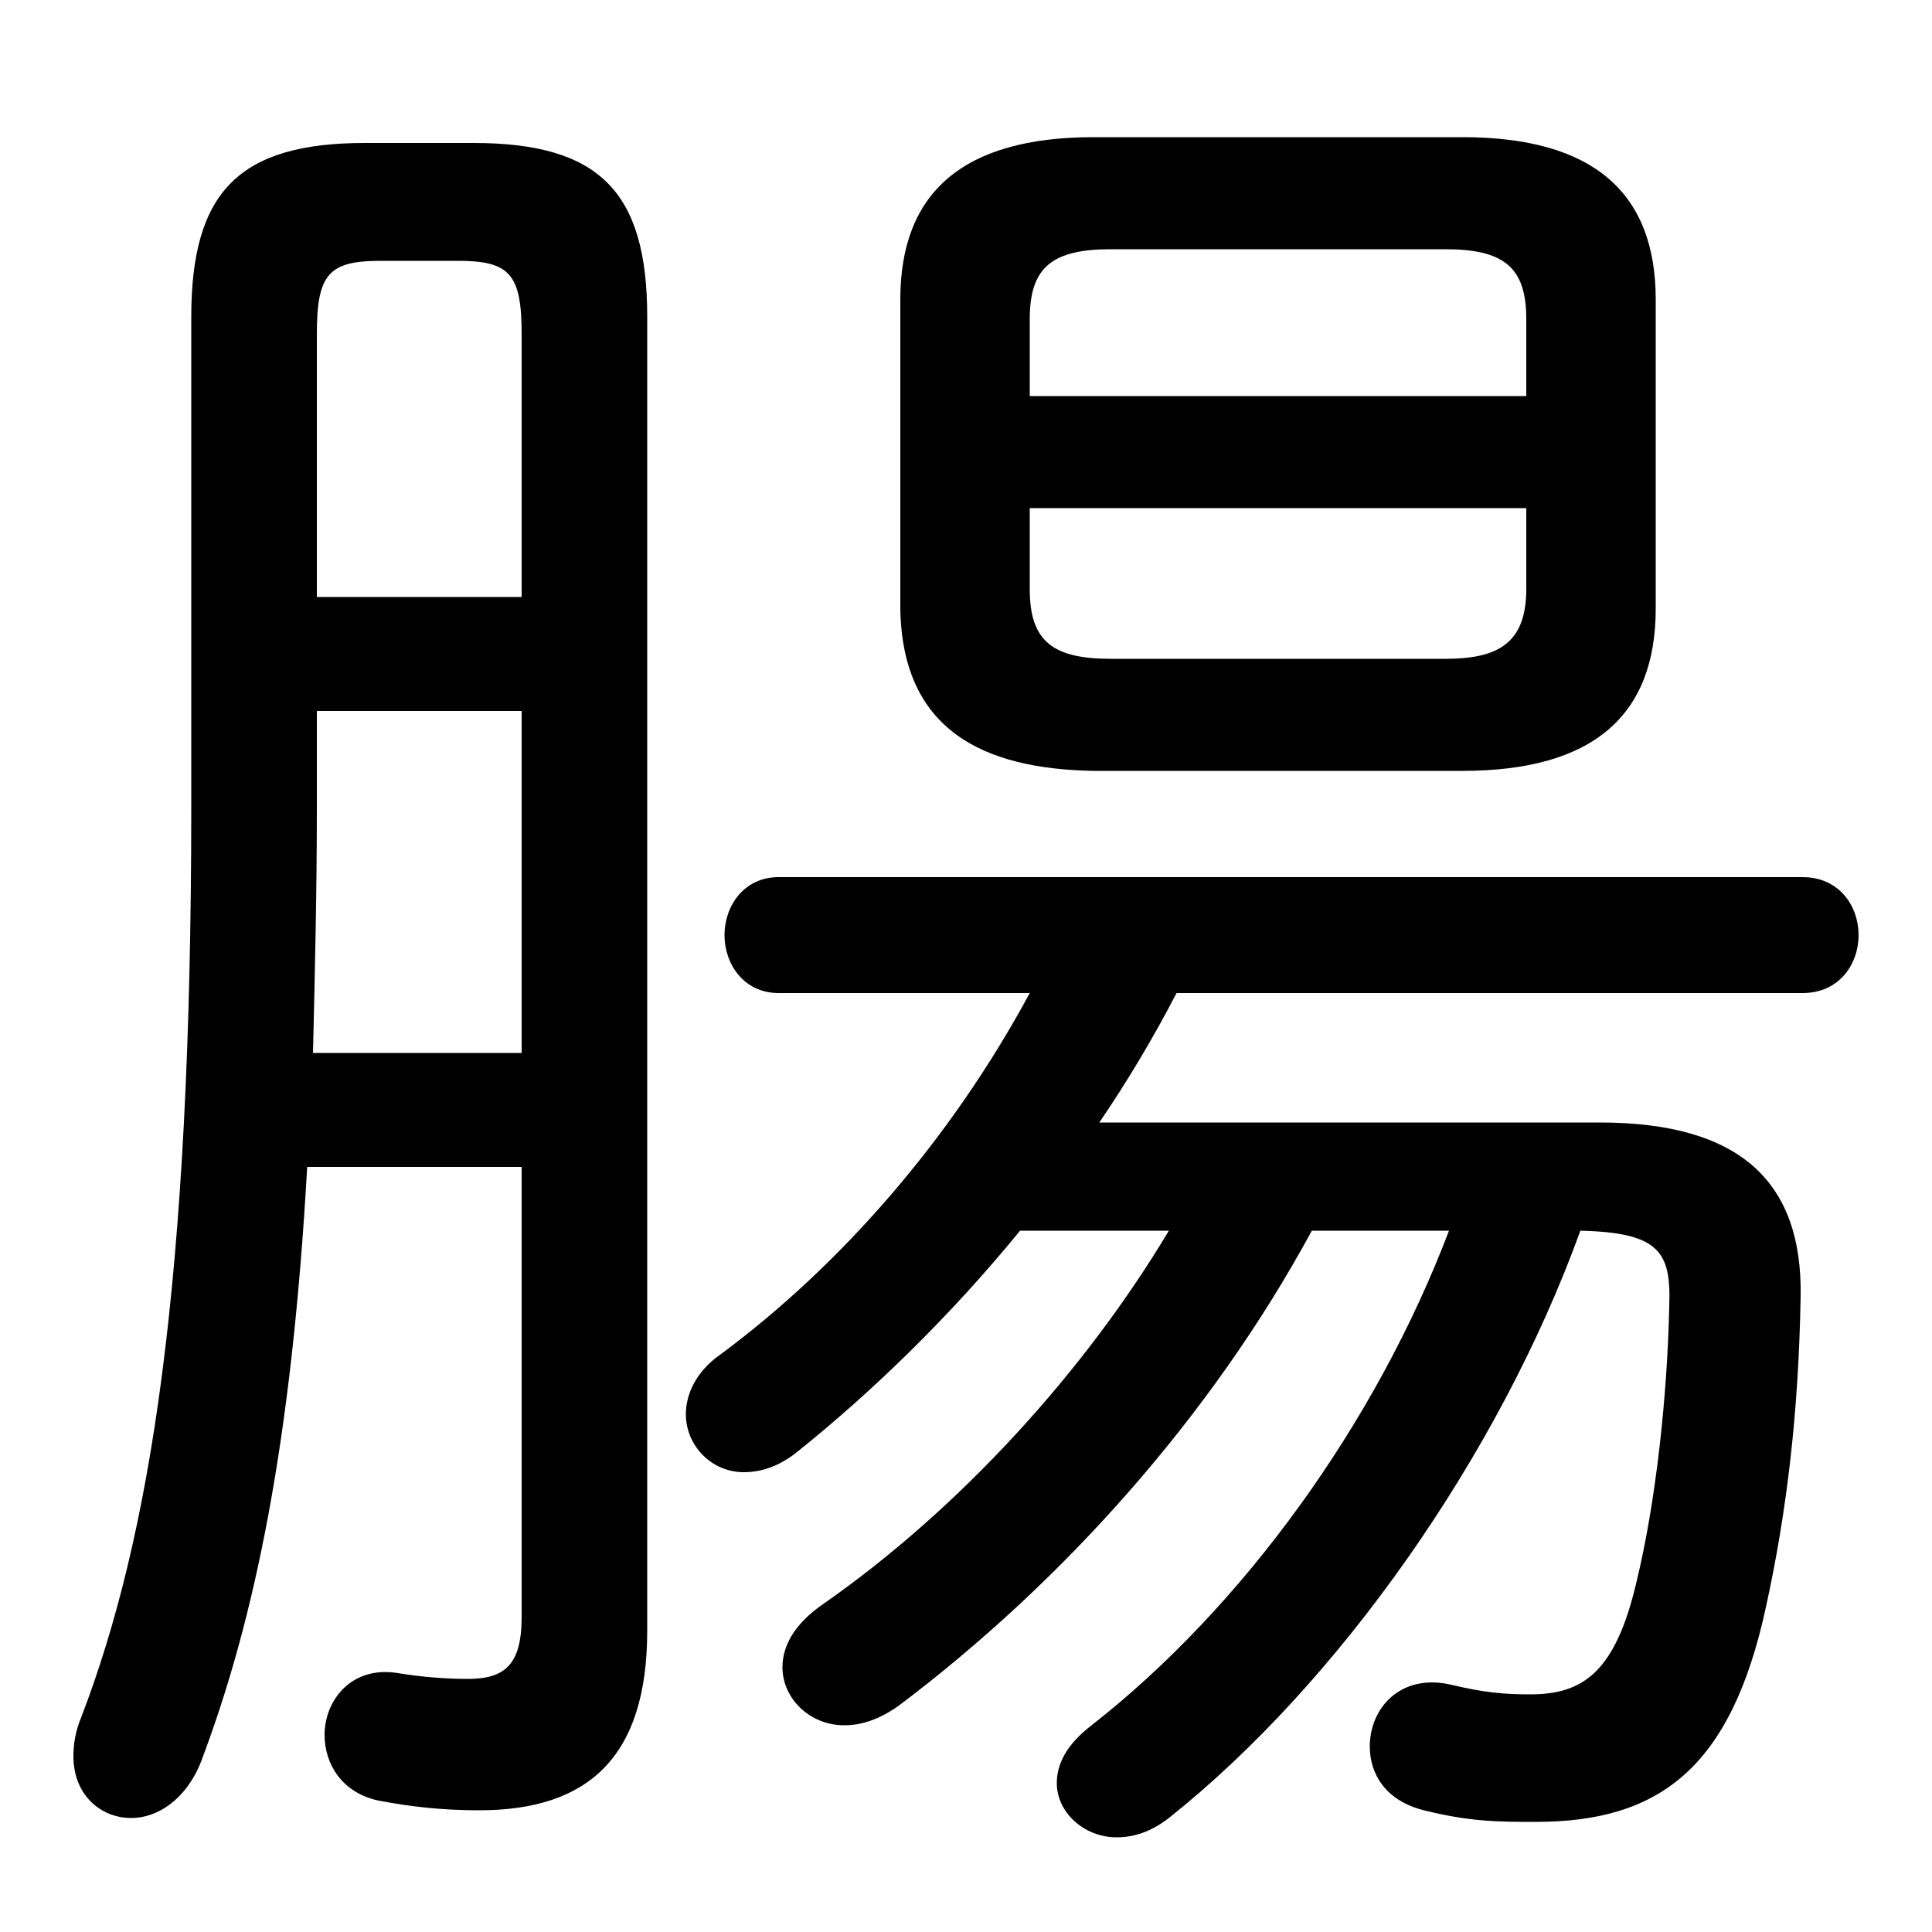 <svg xmlns="http://www.w3.org/2000/svg" viewBox="0 -44.0 50.0 50.0">
    <rect x="0" y="-44.0" width="50.0" height="50.0" fill="#808080" stroke="none"/>
    <g transform="scale(1, -1)">
        <!-- ボディの枠 -->
        <rect x="0" y="-6.0" width="50.0" height="50.0"
            stroke="white" fill="white"/>
        <!-- グリフ座標系の原点 -->
        <circle cx="0" cy="0" r="5" fill="white"/>
        <!-- グリフのアウトライン -->
        <g style="fill:black;stroke:#000000;stroke-width:0;stroke-linecap:round;stroke-linejoin:round;">
        <path d="M 28.45 14.95 C 29.2 16.05 29.85 17.15 30.45 18.3 L 46.65 18.3 C 47.6 18.3 48.1 19.05 48.1 19.8 C 48.1 20.55 47.6 21.3 46.65 21.3 L 20.15 21.3 C 19.25 21.3 18.75 20.55 18.75 19.8 C 18.75 19.05 19.25 18.3 20.15 18.3 L 26.65 18.3 C 24.6 14.5 21.75 11.25 18.65 8.95 C 18.0 8.5 17.75 7.9 17.75 7.4 C 17.75 6.6 18.4 5.9 19.25 5.9 C 19.7 5.9 20.15 6.05 20.6 6.4 C 22.6 8.0 24.6 9.95 26.4 12.15 L 30.25 12.15 C 28.1 8.55 24.85 4.95 21.25 2.45 C 20.55 1.95 20.25 1.4 20.25 0.85 C 20.25 0.05 20.95 -0.65 21.85 -0.65 C 22.3 -0.65 22.75 -0.5 23.25 -0.15 C 27.5 3.05 31.35 7.35 33.95 12.15 L 37.5 12.15 C 35.6 7.15 32.15 2.4 28.25 -0.65 C 27.6 -1.15 27.35 -1.65 27.35 -2.15 C 27.35 -2.9 28.05 -3.55 28.9 -3.55 C 29.35 -3.55 29.8 -3.4 30.25 -3.05 C 34.65 0.45 38.8 6.35 40.9 12.15 C 42.95 12.1 43.25 11.6 43.2 10.2 C 43.15 7.85 42.85 5.1 42.35 3.05 C 41.8 0.7 40.95 0.15 39.6 0.15 C 38.9 0.15 38.4 0.2 37.55 0.4 C 36.25 0.7 35.45 -0.2 35.45 -1.2 C 35.45 -1.9 35.85 -2.6 36.85 -2.85 C 38.05 -3.15 38.8 -3.15 39.75 -3.15 C 42.95 -3.15 44.8 -1.75 45.7 2.4 C 46.25 4.9 46.55 7.5 46.6 10.45 C 46.65 13.4 45.05 14.95 41.4 14.95 Z M 37.85 24.05 C 41.25 24.05 42.85 25.5 42.85 28.25 L 42.85 36.25 C 42.85 39.0 41.25 40.45 37.85 40.45 L 28.3 40.45 C 24.9 40.45 23.3 39.0 23.3 36.25 L 23.3 28.25 C 23.35 25.1 25.45 24.1 28.3 24.05 Z M 28.75 26.95 C 27.25 26.95 26.65 27.4 26.65 28.75 L 26.65 30.85 L 39.5 30.85 L 39.5 28.75 C 39.5 27.3 38.7 26.95 37.4 26.95 Z M 39.5 33.75 L 26.65 33.75 L 26.65 35.75 C 26.65 37.1 27.25 37.55 28.75 37.55 L 37.4 37.55 C 38.9 37.55 39.5 37.1 39.5 35.75 Z M 13.5 13.8 L 13.5 2.15 C 13.5 0.9 13.05 0.55 12.1 0.55 C 11.55 0.55 10.9 0.6 10.3 0.7 C 9.1 0.9 8.4 0.0 8.4 -0.9 C 8.4 -1.65 8.85 -2.4 9.8 -2.6 C 10.6 -2.75 11.4 -2.85 12.4 -2.85 C 15.2 -2.85 16.75 -1.5 16.75 1.8 L 16.75 35.8 C 16.75 39.05 15.5 40.3 12.25 40.3 L 9.45 40.3 C 6.2 40.3 4.95 39.05 4.95 35.8 L 4.95 23.15 C 4.95 10.8 3.9 4.25 2.1 -0.45 C 1.95 -0.8 1.9 -1.15 1.9 -1.45 C 1.9 -2.45 2.6 -3.05 3.4 -3.05 C 4.05 -3.05 4.8 -2.6 5.2 -1.6 C 6.6 2.1 7.55 6.7 7.95 13.8 Z M 13.5 28.55 L 8.2 28.55 L 8.2 35.35 C 8.2 36.9 8.5 37.25 9.85 37.25 L 11.85 37.25 C 13.2 37.25 13.5 36.9 13.5 35.35 Z M 13.5 25.6 L 13.5 16.75 L 8.1 16.75 C 8.15 18.85 8.2 20.95 8.2 23.05 L 8.2 25.6 Z"/>
    </g>
    </g>
</svg>
